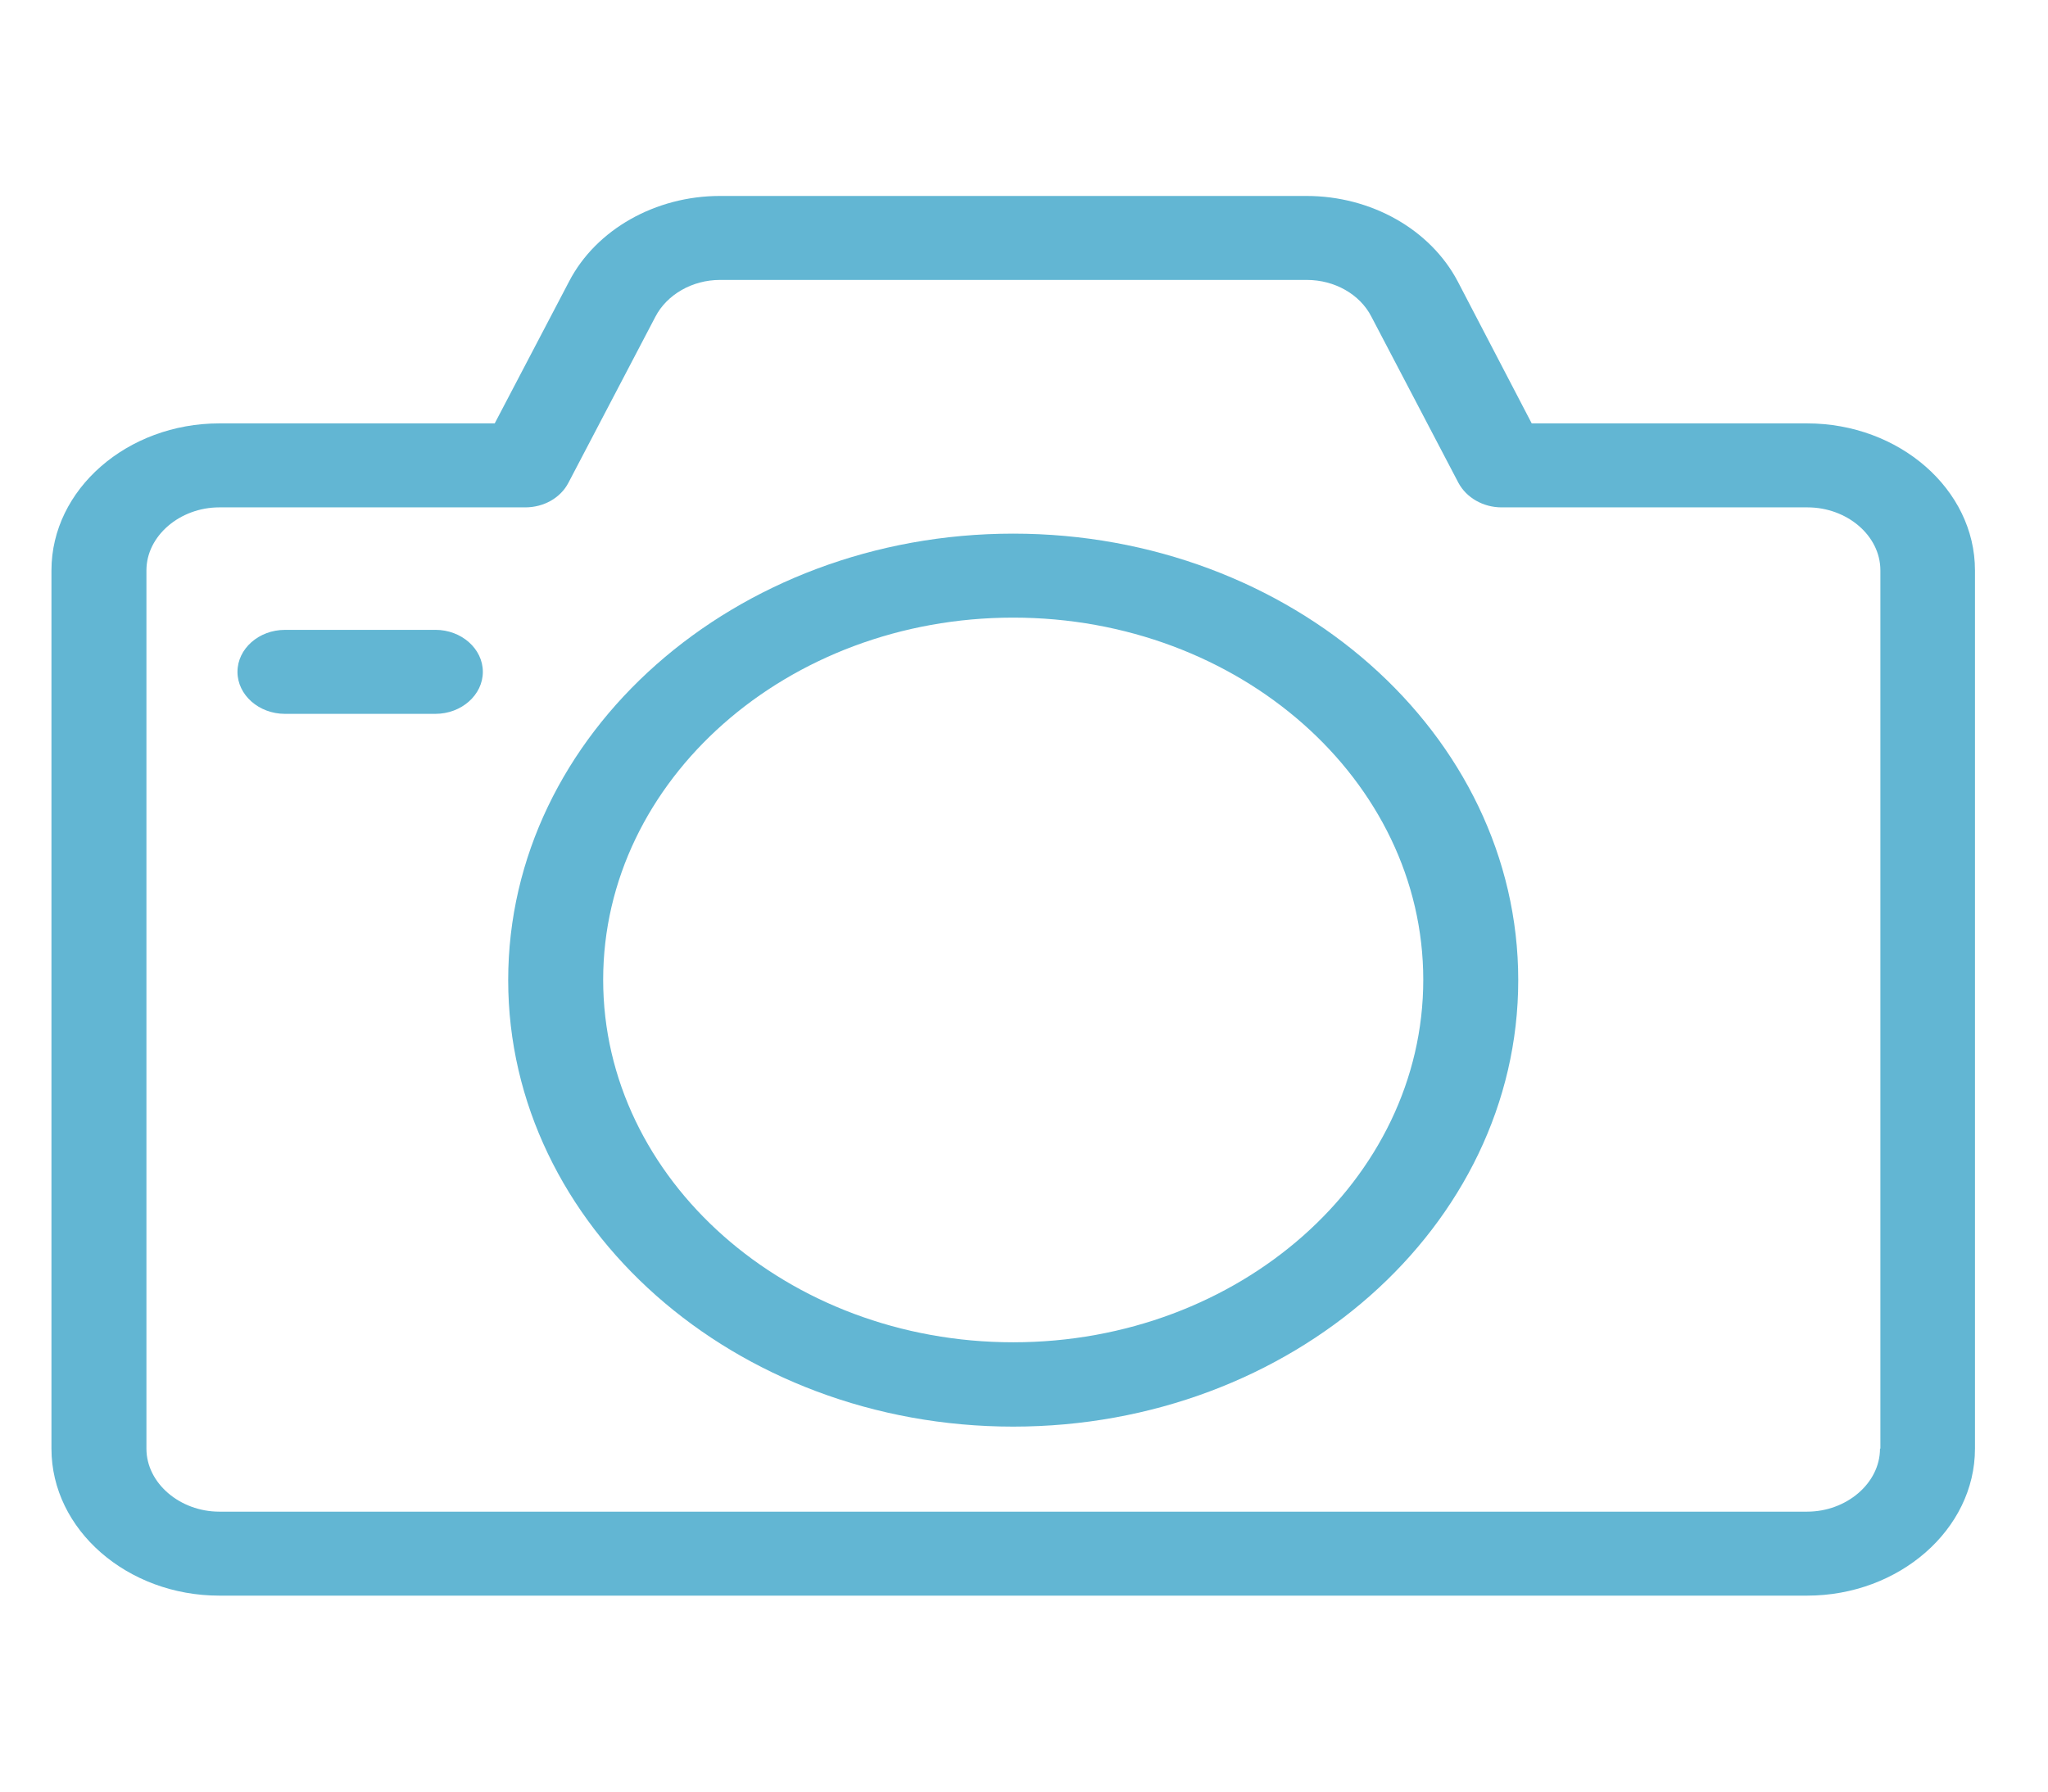 <svg xmlns="http://www.w3.org/2000/svg" width="64" height="56" fill="none" viewBox="0 0 64 56">
    <path fill="#62B6D3" d="M56.474 13.234h-8.608l-2.313-4.44c-.854-1.619-2.697-2.669-4.725-2.669h-18.33c-2.016 0-3.871 1.05-4.712 2.669l-2.326 4.44H6.852c-2.87 0-5.244 2.057-5.244 4.594v27.453c0 2.538 2.375 4.594 5.244 4.594h49.622c2.87 0 5.244-2.067 5.244-4.594V17.828c0-2.537-2.374-4.594-5.244-4.594zm2.276 32.047c0 1.083-1.051 1.969-2.276 1.969H6.852c-1.224 0-2.276-.886-2.276-1.969V17.828c0-1.083 1.052-1.969 2.276-1.969h9.56c.582 0 1.102-.295 1.349-.765l2.721-5.196c.359-.689 1.15-1.148 2.016-1.148H40.84c.866 0 1.658.448 2.016 1.148l2.721 5.196c.248.46.767.765 1.349.765h9.56c1.225 0 2.276.875 2.276 1.97V45.28h-.012z"/>
    <path fill="#62B6D3" d="M31.663 16.68c-8.695 0-15.782 6.256-15.782 13.956 0 7.689 7.075 13.956 15.782 13.956 8.695 0 15.782-6.256 15.782-13.956 0-7.7-7.087-13.956-15.782-13.956zm0 25.276c-7.062 0-12.814-5.086-12.814-11.331 0-6.245 5.752-11.32 12.814-11.32s12.814 5.075 12.814 11.32-5.752 11.331-12.814 11.331zM13.605 19.688h-4.7c-.816 0-1.484.59-1.484 1.312 0 .722.668 1.313 1.484 1.313h4.7c.816 0 1.484-.591 1.484-1.313s-.668-1.313-1.484-1.313z"/>
</svg>
